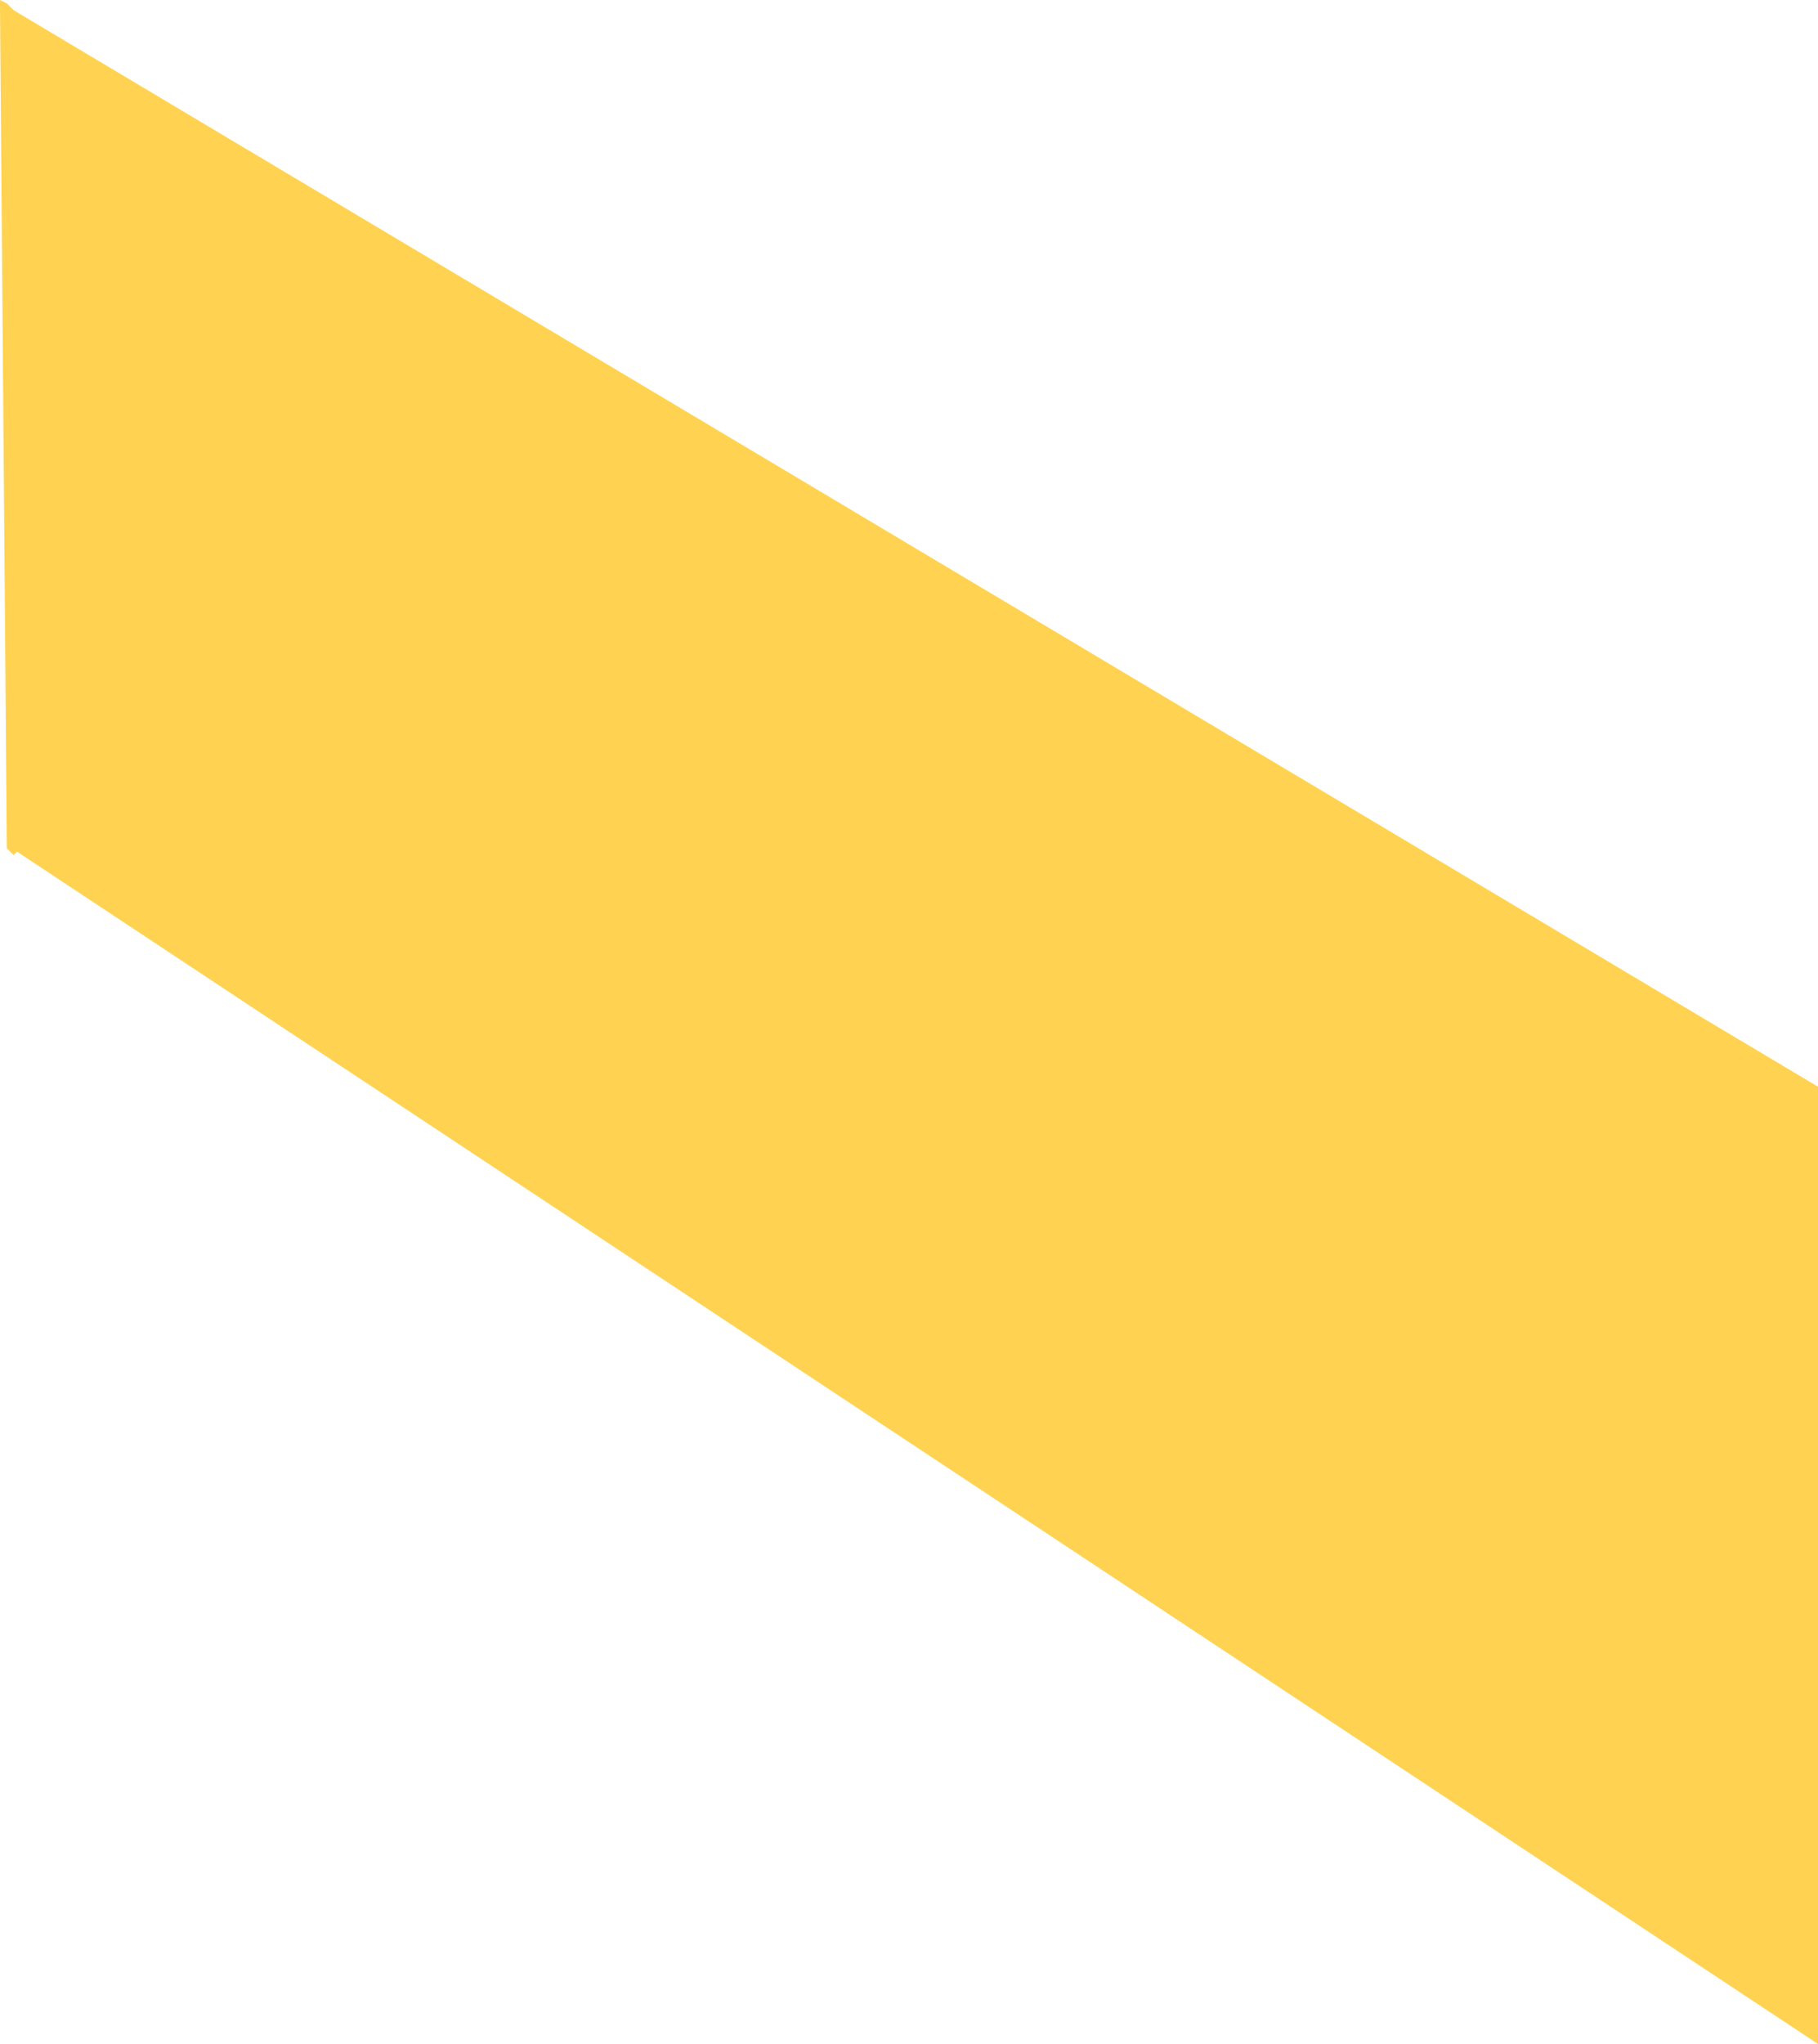 <?xml version="1.0" encoding="UTF-8" standalone="no"?>
<svg xmlns:xlink="http://www.w3.org/1999/xlink" height="30.0px" width="26.7px" xmlns="http://www.w3.org/2000/svg">
  <g transform="matrix(1.0, 0.0, 0.0, 1.0, 0.4, 30.6)">
    <path d="M26.3 -0.65 L26.3 -0.6 -0.15 -18.1 -0.2 -18.05 -0.3 -18.15 -0.4 -30.5 -0.4 -30.6 -0.3 -30.55 -0.2 -30.45 26.3 -14.65 26.3 -0.65" fill="#ffd351" fill-rule="evenodd" stroke="none"/>
  </g>
</svg>
